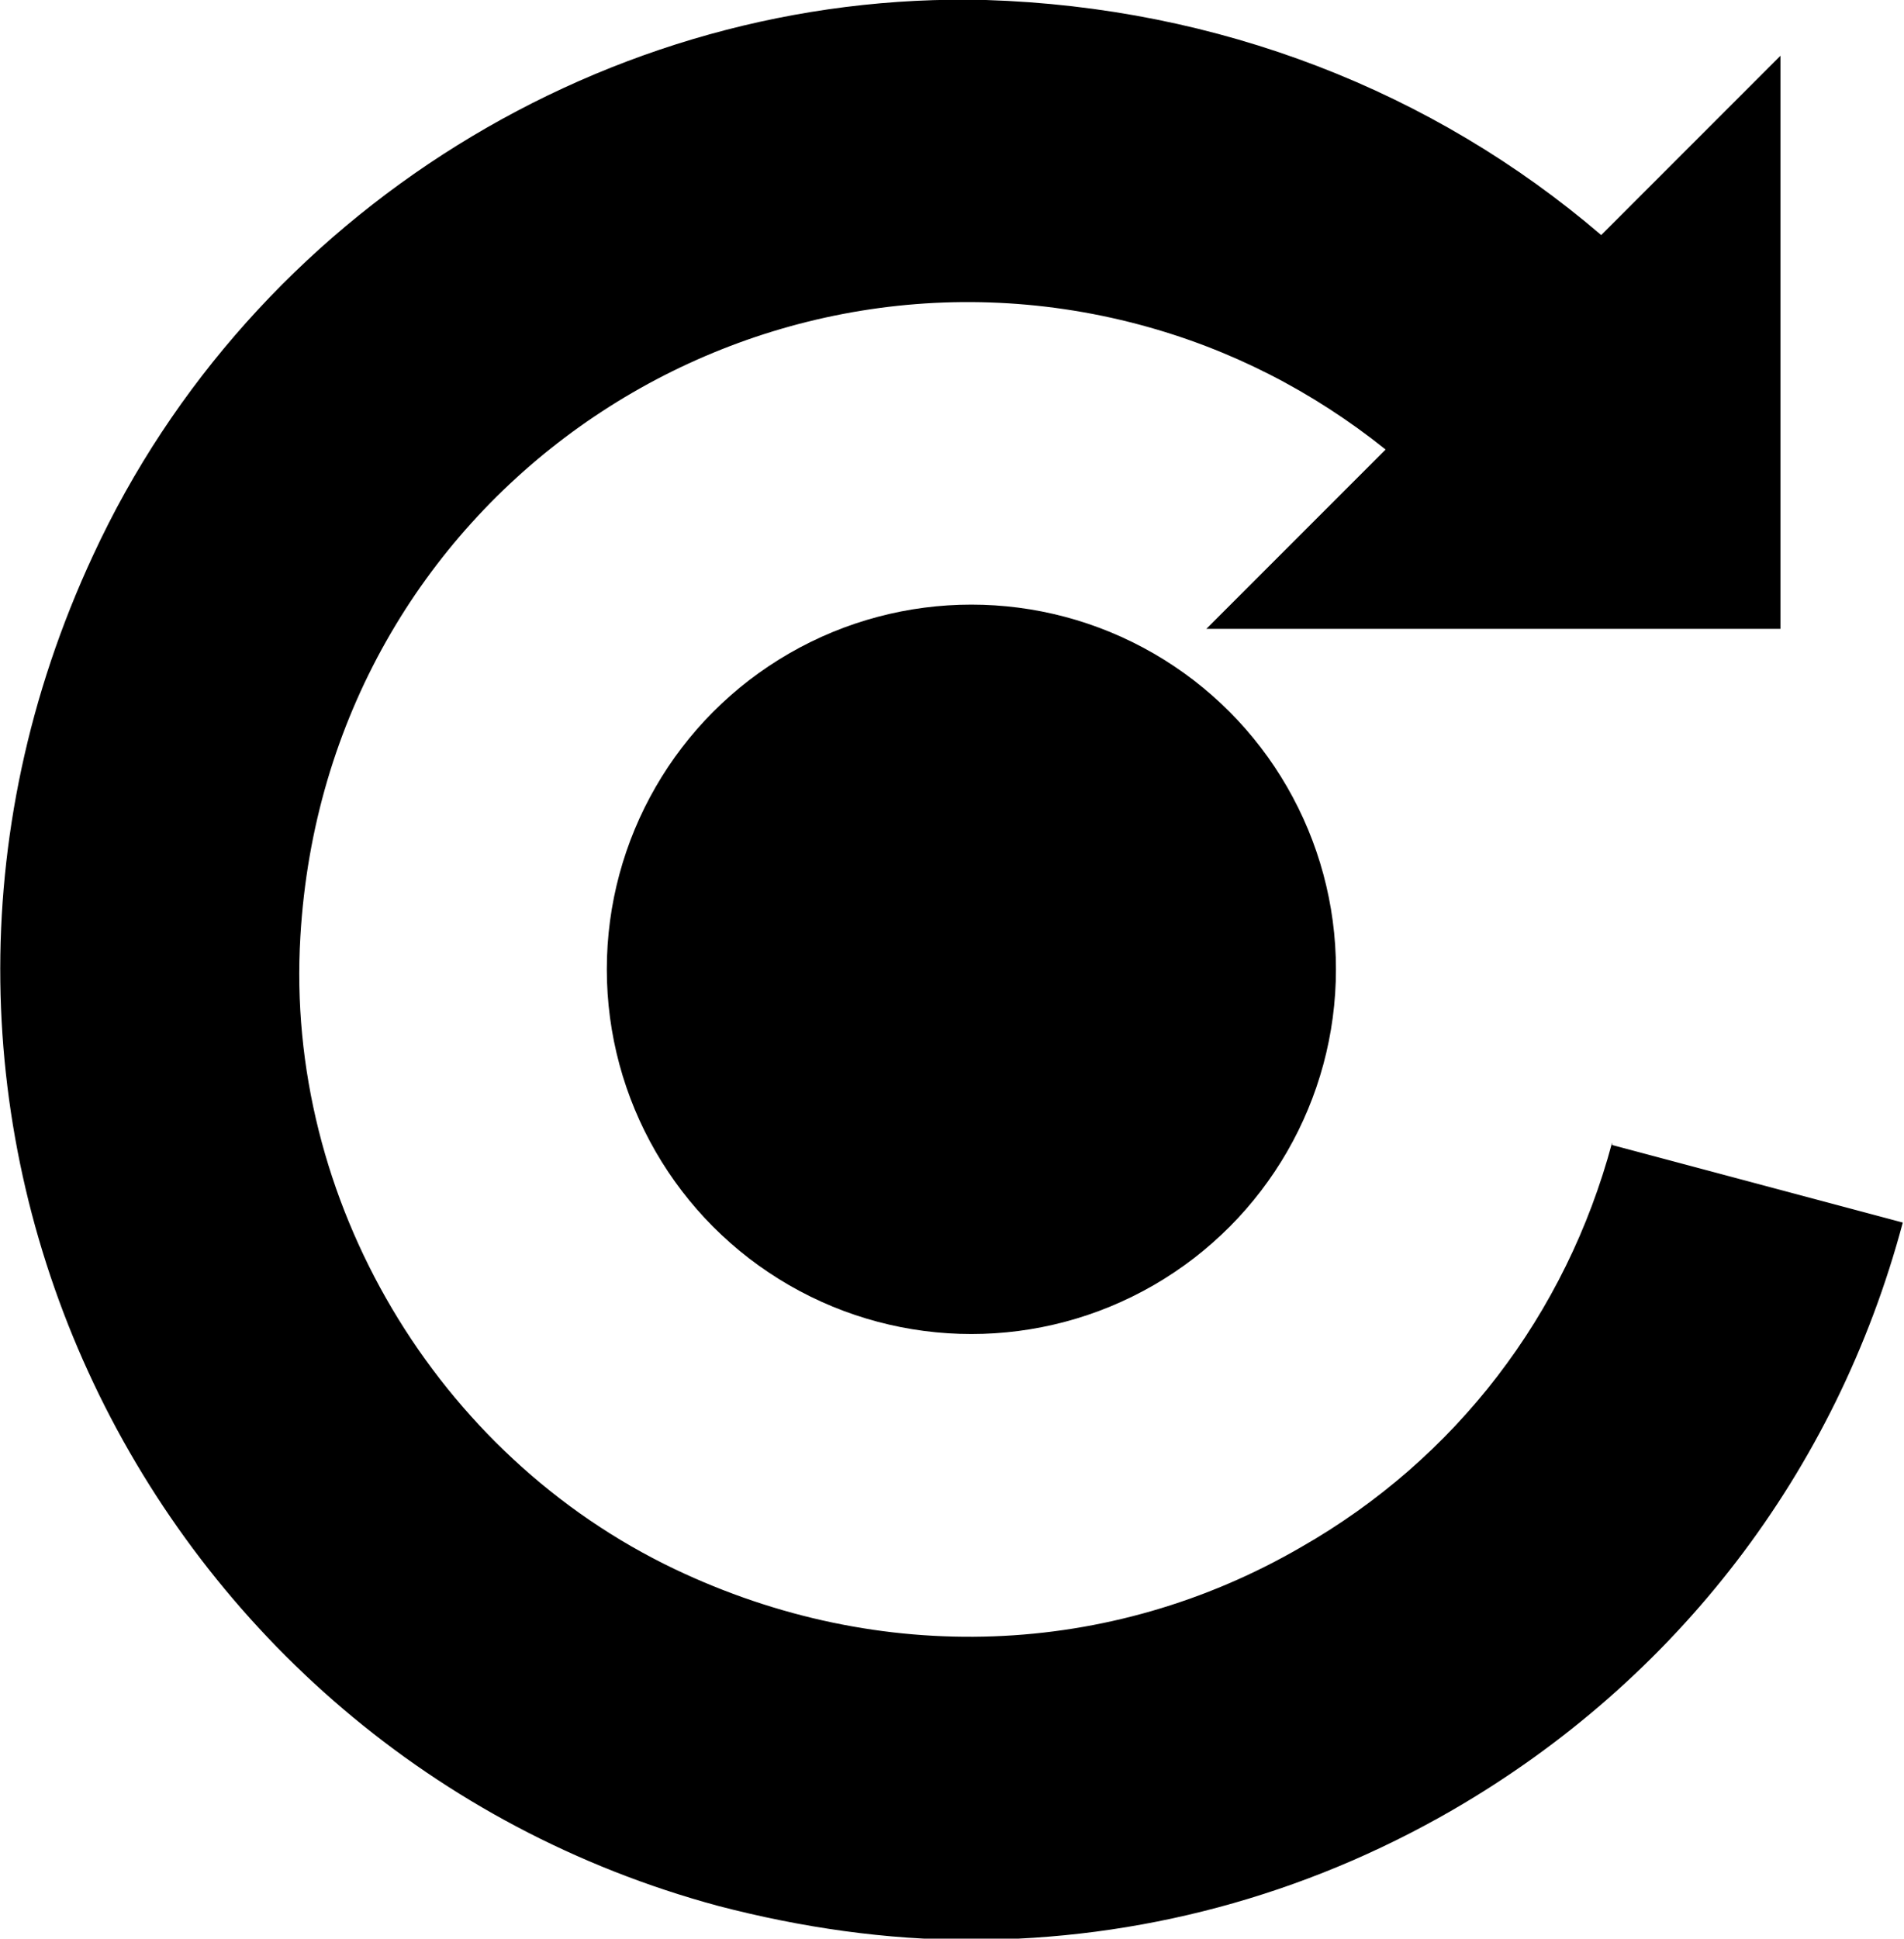 <?xml version="1.0" encoding="UTF-8"?>
<svg id="_Слой_1" data-name="Слой 1" xmlns="http://www.w3.org/2000/svg" viewBox="0 0 15.72 16">
  <defs>
    <style>
      .cls-1 {
        stroke-width: 0px;
      }
    </style>
  </defs>
  <path class="cls-1" d="m13.31,9.43c-.38,1.42-1.29,2.61-2.57,3.34-1.57.91-3.47.99-5.17.18-1.97-.94-3.22-3.05-3.09-5.22.21-3.61,3.63-5.93,6.93-5.05.75.2,1.43.55,2.03,1.03l-1.48,1.48h4.74V.46l-1.48,1.48C11.83.75,10.06.06,8.14,0,5.02-.08,2.08,1.75.77,4.58c-2.16,4.64.45,9.88,5.16,11.15.69.18,1.39.28,2.08.28,1.39,0,2.75-.36,3.98-1.07,1.85-1.07,3.17-2.79,3.72-4.85l-2.4-.64Z"/>
  <circle class="cls-1" cx="8.02" cy="8" r="3.01"/>
</svg>